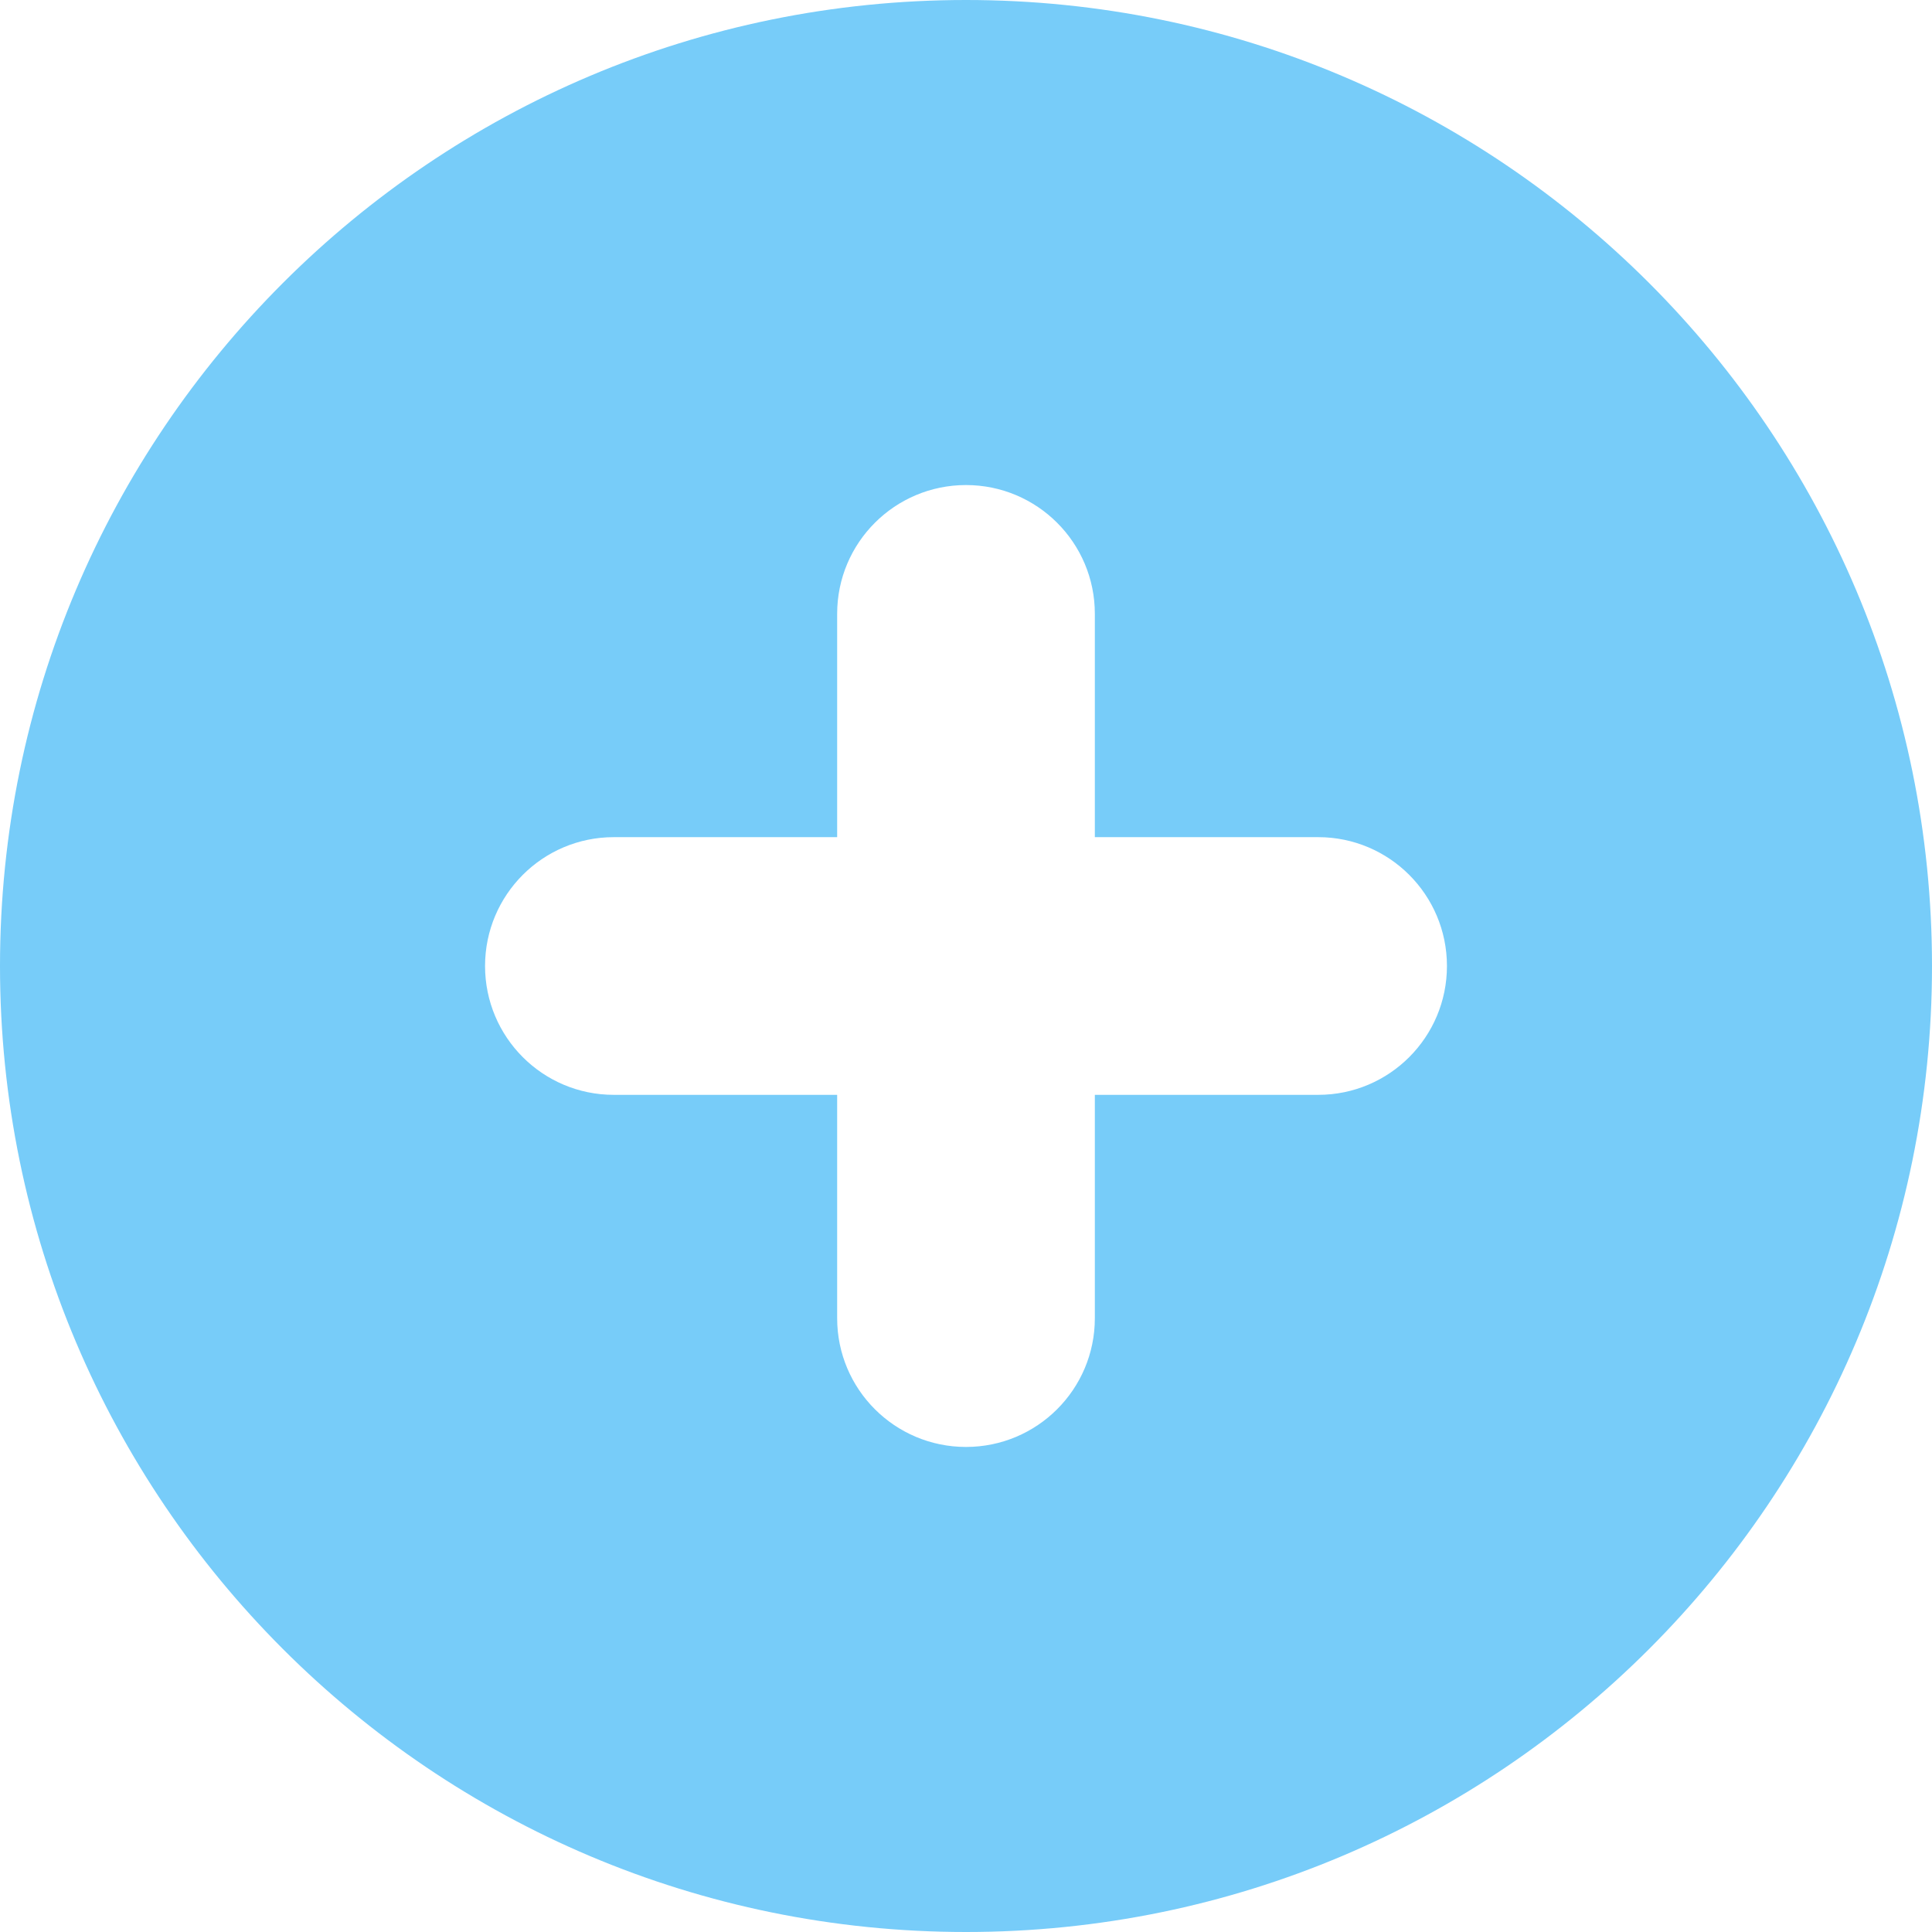 <svg width="16" height="16" viewBox="0 0 16 16" fill="none" xmlns="http://www.w3.org/2000/svg">
<path d="M8 0C3.582 0 0 3.582 0 8C0 12.418 3.582 16 8 16C12.418 16 16 12.418 16 8C16 3.582 12.418 0 8 0ZM10.917 9.067H9.067V10.917C9.067 11.506 8.589 11.983 8 11.983C7.411 11.983 6.933 11.506 6.933 10.917V9.067H5.083C4.494 9.067 4.017 8.589 4.017 8C4.017 7.411 4.494 6.933 5.083 6.933H6.933V5.083C6.933 4.494 7.411 4.017 8 4.017C8.589 4.017 9.067 4.494 9.067 5.083V6.933H10.917C11.506 6.933 11.983 7.411 11.983 8C11.983 8.589 11.506 9.067 10.917 9.067Z" fill="#77CCF9"/>
</svg>
